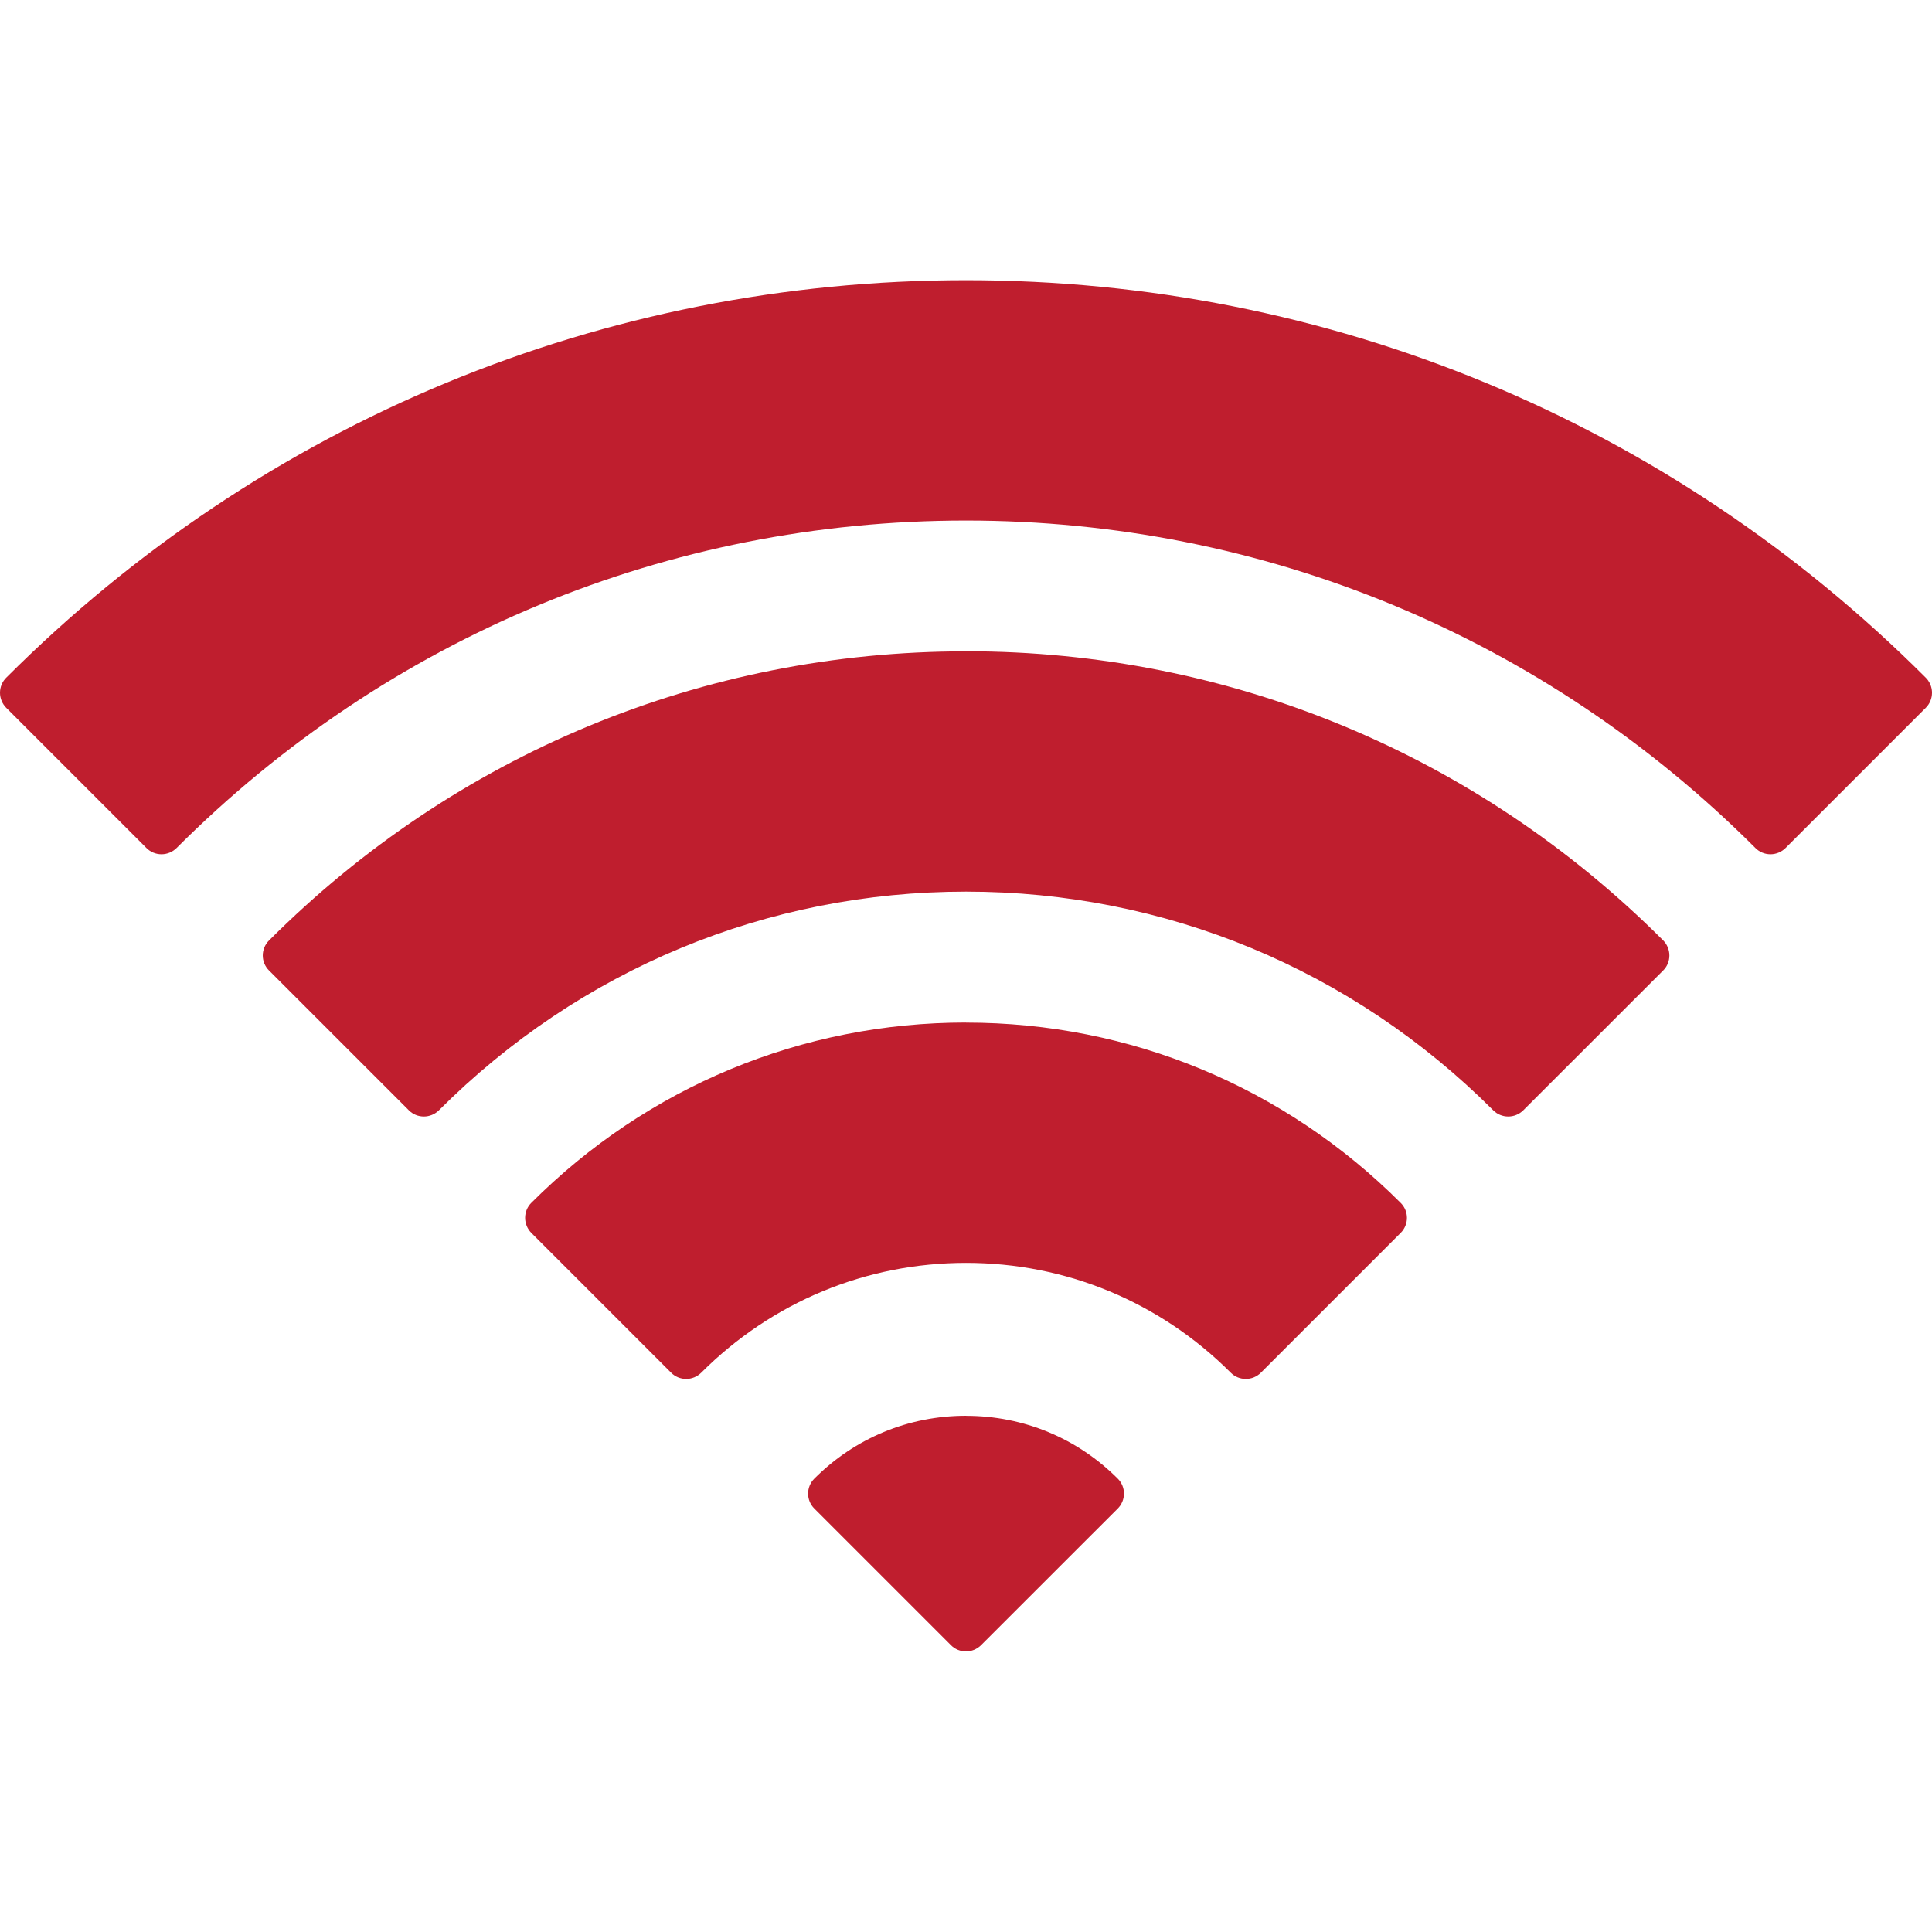 <svg enable-background="new" viewBox="0 0 30 30" xmlns="http://www.w3.org/2000/svg"><g fill="#bf1e2e" transform="translate(0 22.06)"><path d="m29.943-11.489c-.011-.017-.025-.033-.039-.047-3.981-3.981-9.274-6.173-14.904-6.173-5.629 0-10.922 2.192-14.903 6.172-.062.061-.097.145-.097.234 0 .087.035.171.096.233l2.179 2.179c.062.062.145.096.233.096.087 0 .171-.035.233-.096 3.28-3.28 7.633-5.086 12.259-5.086 4.625 0 8.979 1.806 12.259 5.086.062.062.145.096.233.096.087 0 .171-.035.233-.096l2.179-2.179c.062-.062.096-.145.096-.233 0-.066-.02-.131-.057-.185z"/><path d="m15-11.946c-4.084 0-7.928 1.595-10.823 4.49-.129.129-.129.337 0.0.465l2.172 2.172c.062.062.145.096.233.096.087 0 .171-.035.233-.096 2.19-2.19 5.097-3.396 8.186-3.396 3.089 0 5.996 1.206 8.186 3.396.062.062.145.096.233.096s.171-.035.233-.096l2.173-2.172c.062-.062.096-.145.096-.233s-.035-.171-.096-.233c-2.896-2.896-6.739-4.49-10.823-4.49z"/><path d="m15-6.182c-2.547 0-4.944.994-6.75 2.8-.062.062-.096.145-.096.233 0 .087.035.171.096.233l2.172 2.172c.062.062.145.096.233.096.087 0 .171-.035.233-.096 1.1-1.1 2.561-1.706 4.112-1.706 1.552 0 3.012.606 4.112 1.706.062.062.145.096.233.096s.171-.035.233-.096l2.172-2.172c.129-.129.129-.337 0-.465-1.806-1.806-4.203-2.8-6.75-2.8z"/><path d="m15-.076c-.89 0-1.726.346-2.355.976-.129.129-.129.337 0.0.465l2.122 2.122c.062.062.145.096.233.096.087 0 .171-.035.233-.096l2.123-2.122c.129-.129.129-.337 0-.465-.629-.629-1.465-.975-2.355-.975z"/></g></svg>
